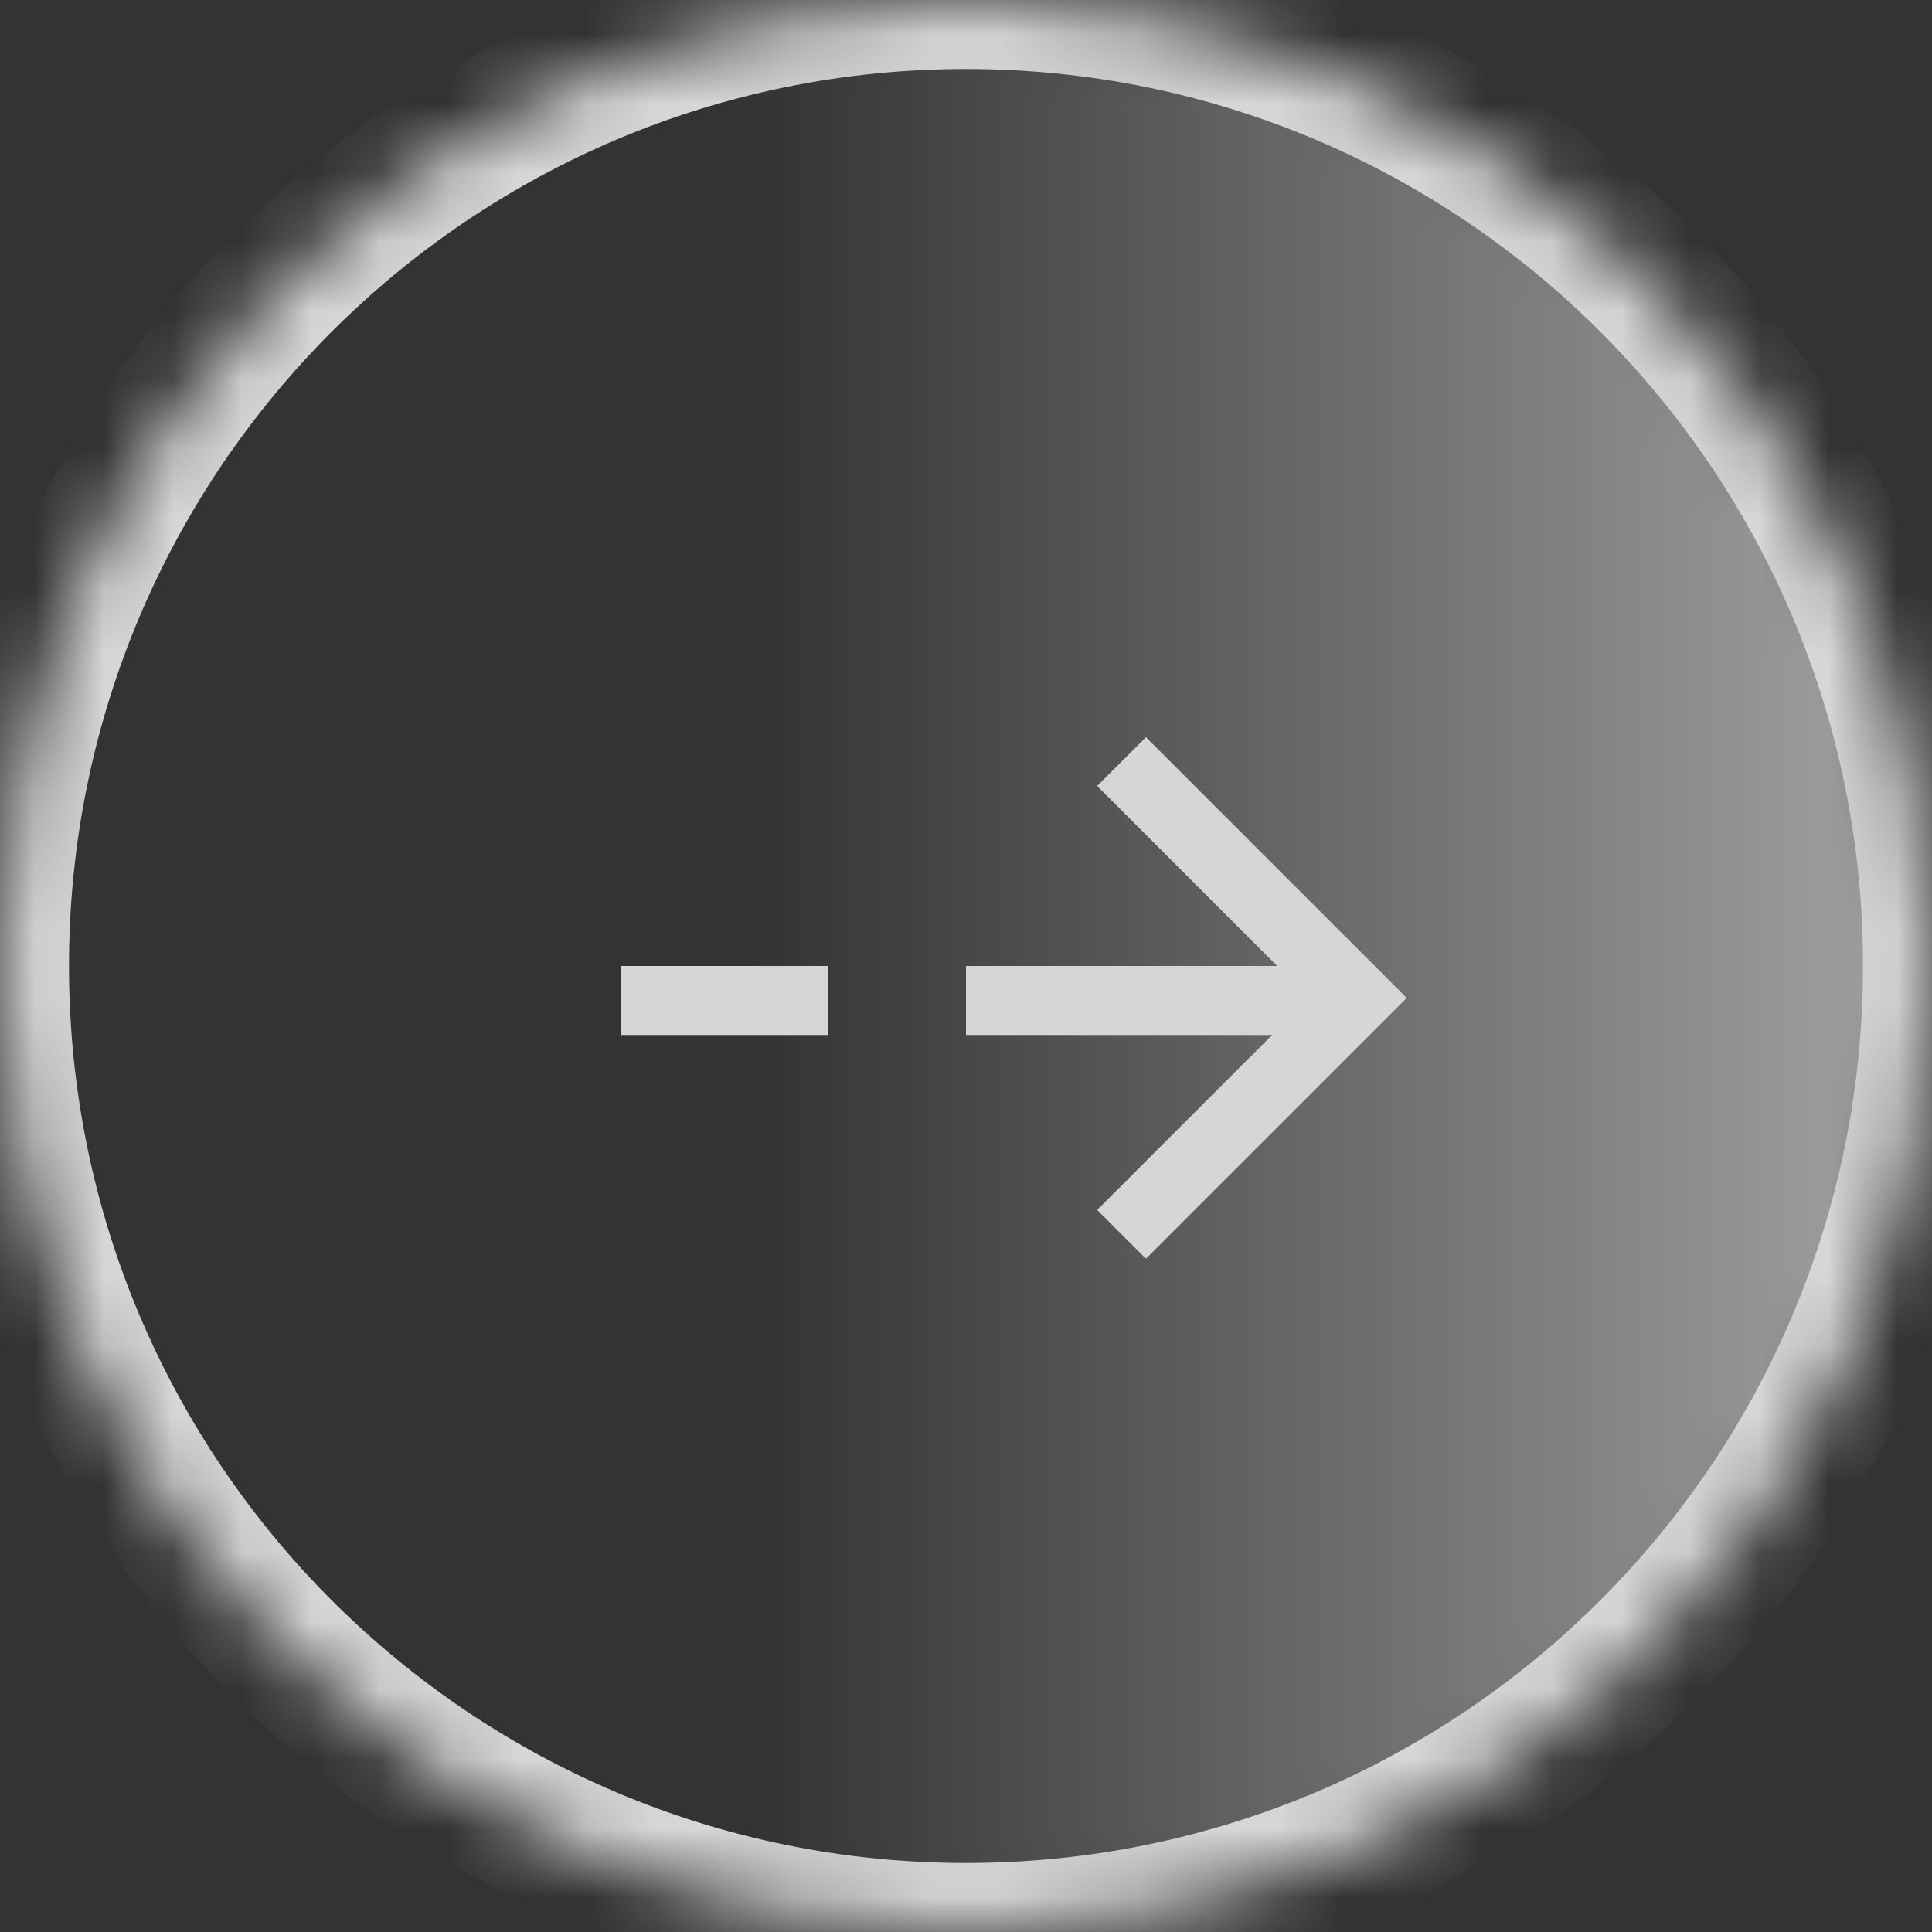 
<svg width="28px" height="28px" viewBox="11 11 28 28" version="1.1" xmlns="http://www.w3.org/2000/svg" xmlns:xlink="http://www.w3.org/1999/xlink">
    <rect x="11" y="11" width="28" height="28" fill="#333333" stroke="none"/>
    <!-- Generator: Sketch 3.8.3 (29802) - http://www.bohemiancoding.com/sketch -->
    <desc>Created with Sketch.</desc>
    <defs>
        <linearGradient x1="100%" y1="50%" x2="39.174%" y2="50%" id="linearGradient-1">
            <stop stop-color="#FFFFFF" stop-opacity="0.7" offset="0%"></stop>
            <stop stop-color="#FFFFFF" stop-opacity="0" offset="100%"></stop>
        </linearGradient>
        <path d="M14,28 C21.732,28 28,21.732 28,14 C28,6.268 21.732,0 14,0 C6.268,0 0,6.268 0,14 C0,21.732 6.268,28 14,28 Z" id="path-2"></path>
        <mask id="mask-3" maskContentUnits="userSpaceOnUse" maskUnits="objectBoundingBox" x="0" y="0" width="28" height="28" fill="white">
            <use xlink:href="#path-2"></use>
        </mask>
    </defs>
    <g id="Oval-25-+-Line-+-Rectangle-99" opacity="0.8" stroke="none" stroke-width="1" fill="none" fill-rule="evenodd" transform="translate(11, 11)">
        <use id="Oval-25" stroke="#FFFFFF" mask="url(#mask-3)" stroke-width="2" fill="url(#linearGradient-1)" xlink:href="#path-2"></use>
        <polyline id="Line" stroke="#FFFFFF" stroke-linecap="square" transform="translate(16.608, 14.464) rotate(-45) translate(-16.608, -14.464) " points="18.781 12.291 18.781 16.636 14.436 16.636"></polyline>
        <path d="M9,14 L9,15 L12,15 L12,14 L9,14 Z M14,14 L14,15 L19,15 L19,14 L14,14 Z" id="Rectangle-99" fill="#FFFFFF"></path>
    </g>
</svg>